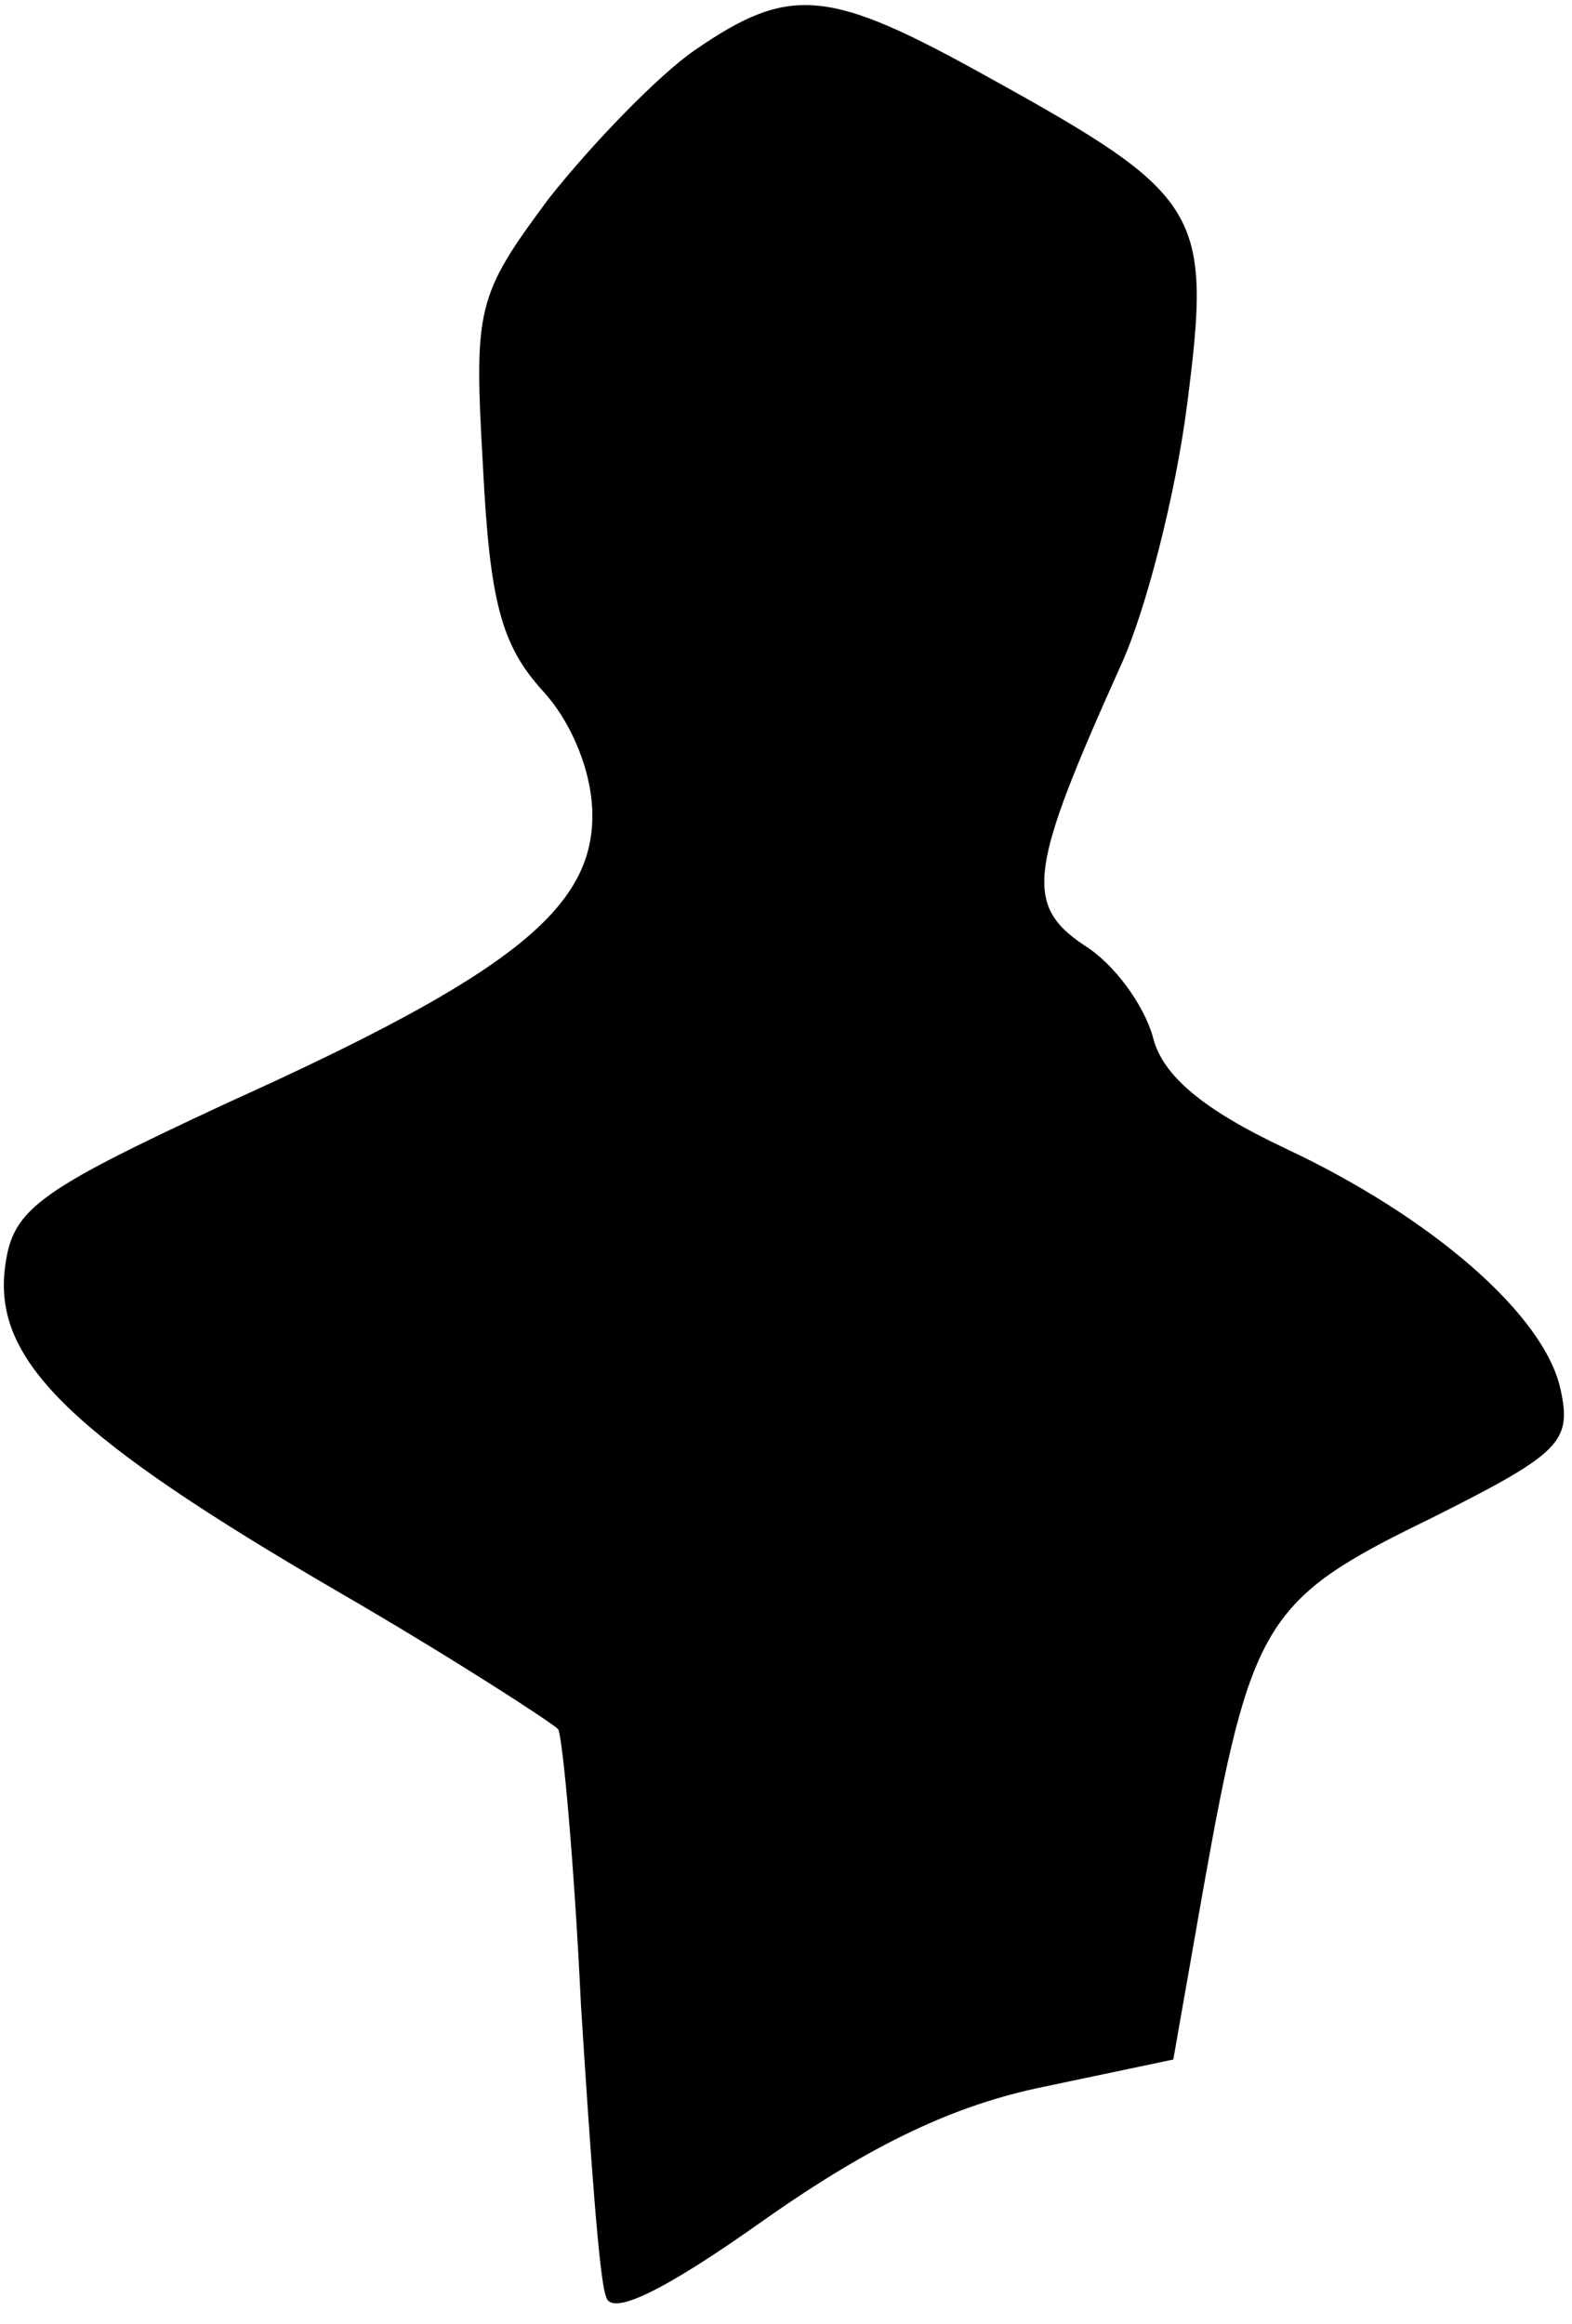 <?xml version="1.0" standalone="no"?>
<!DOCTYPE svg PUBLIC "-//W3C//DTD SVG 20010904//EN"
 "http://www.w3.org/TR/2001/REC-SVG-20010904/DTD/svg10.dtd">
<svg version="1.0" xmlns="http://www.w3.org/2000/svg"
 width="69pt" height="102pt" viewBox="0 0 69 102"
 preserveAspectRatio="xMidYMid meet">
<g transform="translate(0,102) scale(0.1,-0.1)"
fill="#000000" stroke="none">
<path fill="#000000" stroke="none" d="M305 998 c-16 -11 -45 -41 -64 -65 -32
-43 -33 -48 -29 -118 3 -59 8 -78 26 -98 13 -14 22 -36 22 -55 0 -41 -36 -70
-160 -126 -86 -40 -95 -47 -98 -74 -4 -40 30 -73 147 -141 50 -29 93 -57 96
-60 2 -4 7 -58 10 -121 4 -63 8 -121 11 -128 2 -9 25 2 70 34 47 33 83 50 122
58 l57 12 13 74 c21 118 27 128 99 163 58 29 63 34 58 57 -7 33 -57 76 -121
106 -36 17 -54 32 -58 49 -4 14 -17 32 -30 40 -27 18 -24 34 16 123 11 24 24
75 29 114 11 85 7 92 -87 144 -70 39 -87 41 -129 12z"/>
</g>
</svg>

